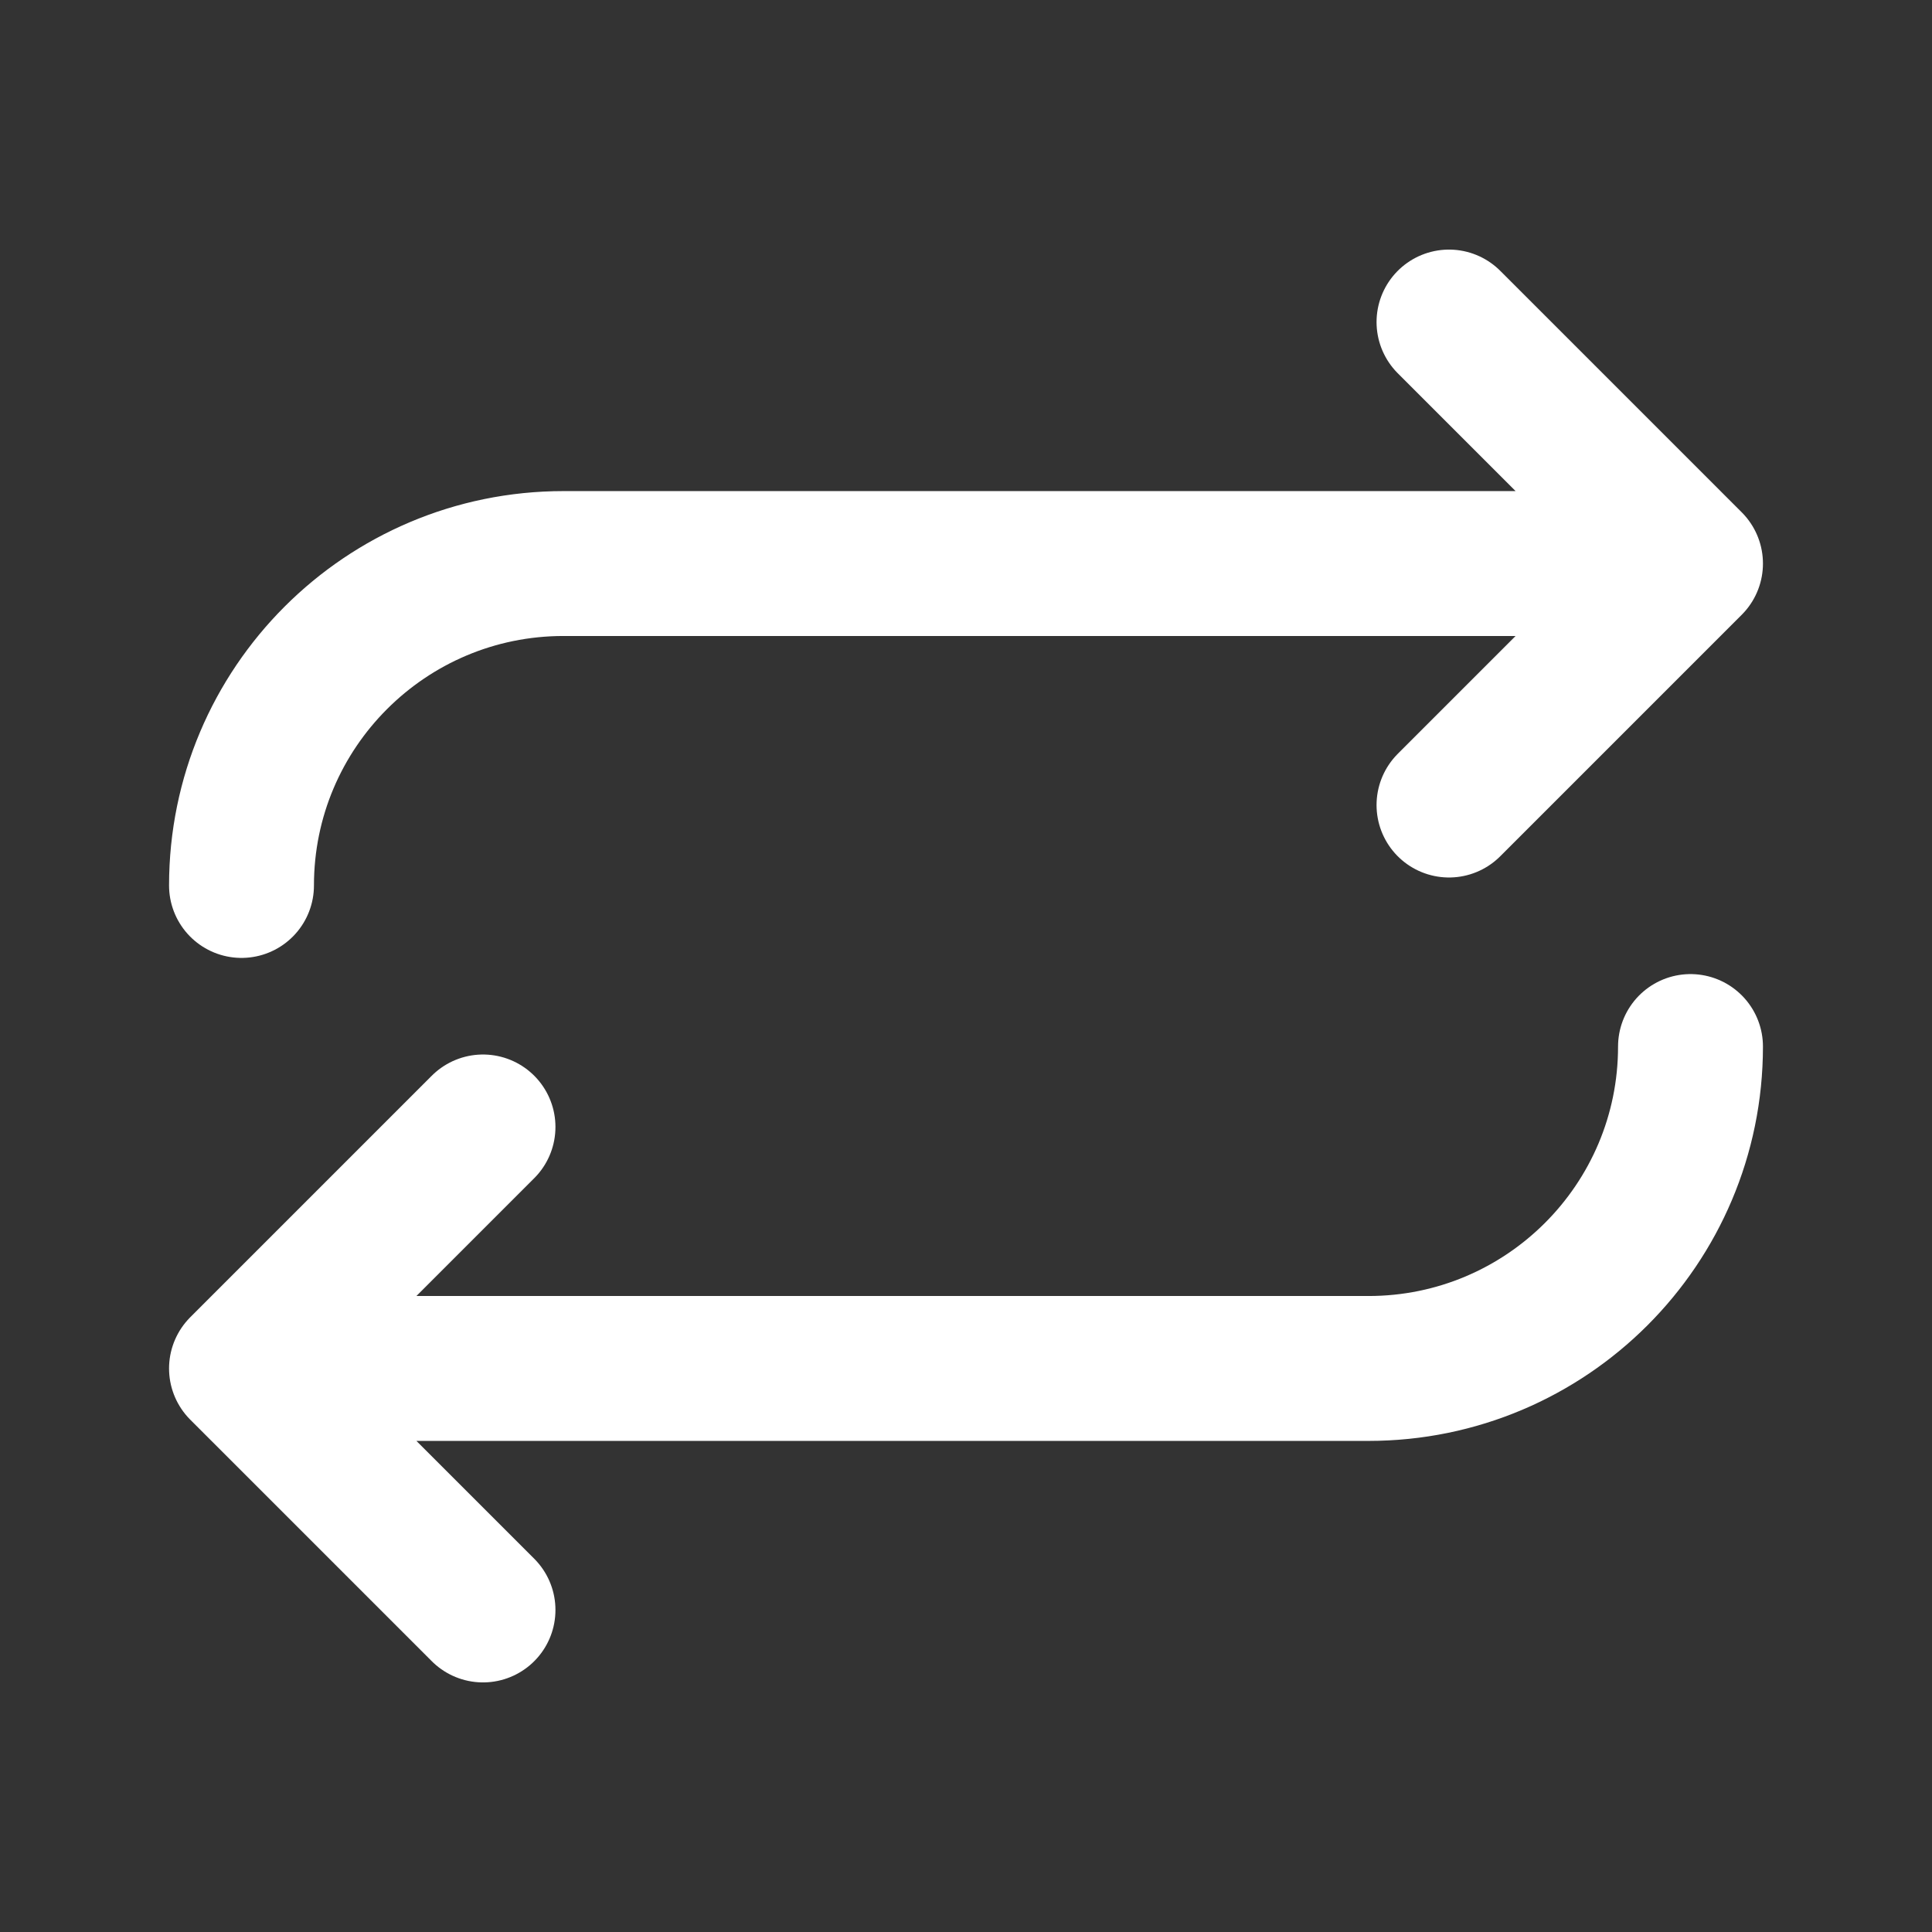 <svg width="16" height="16" viewBox="0 0 16 16" fill="none" xmlns="http://www.w3.org/2000/svg">
<rect x="0" y="0" width="16" height="16" fill="#333333" stroke="none"/>
<path d="M12 2.667L14 4.667M14 4.667L12 6.667M14 4.667H4.667C3.194 4.667 2 5.861 2 7.333M4 13.333L2 11.333M2 11.333L4 9.333M2 11.333H11.333C12.806 11.333 14 10.139 14 8.667" stroke="white" stroke-width="1.2" stroke-linecap="round" stroke-linejoin="round"/>
</svg>
